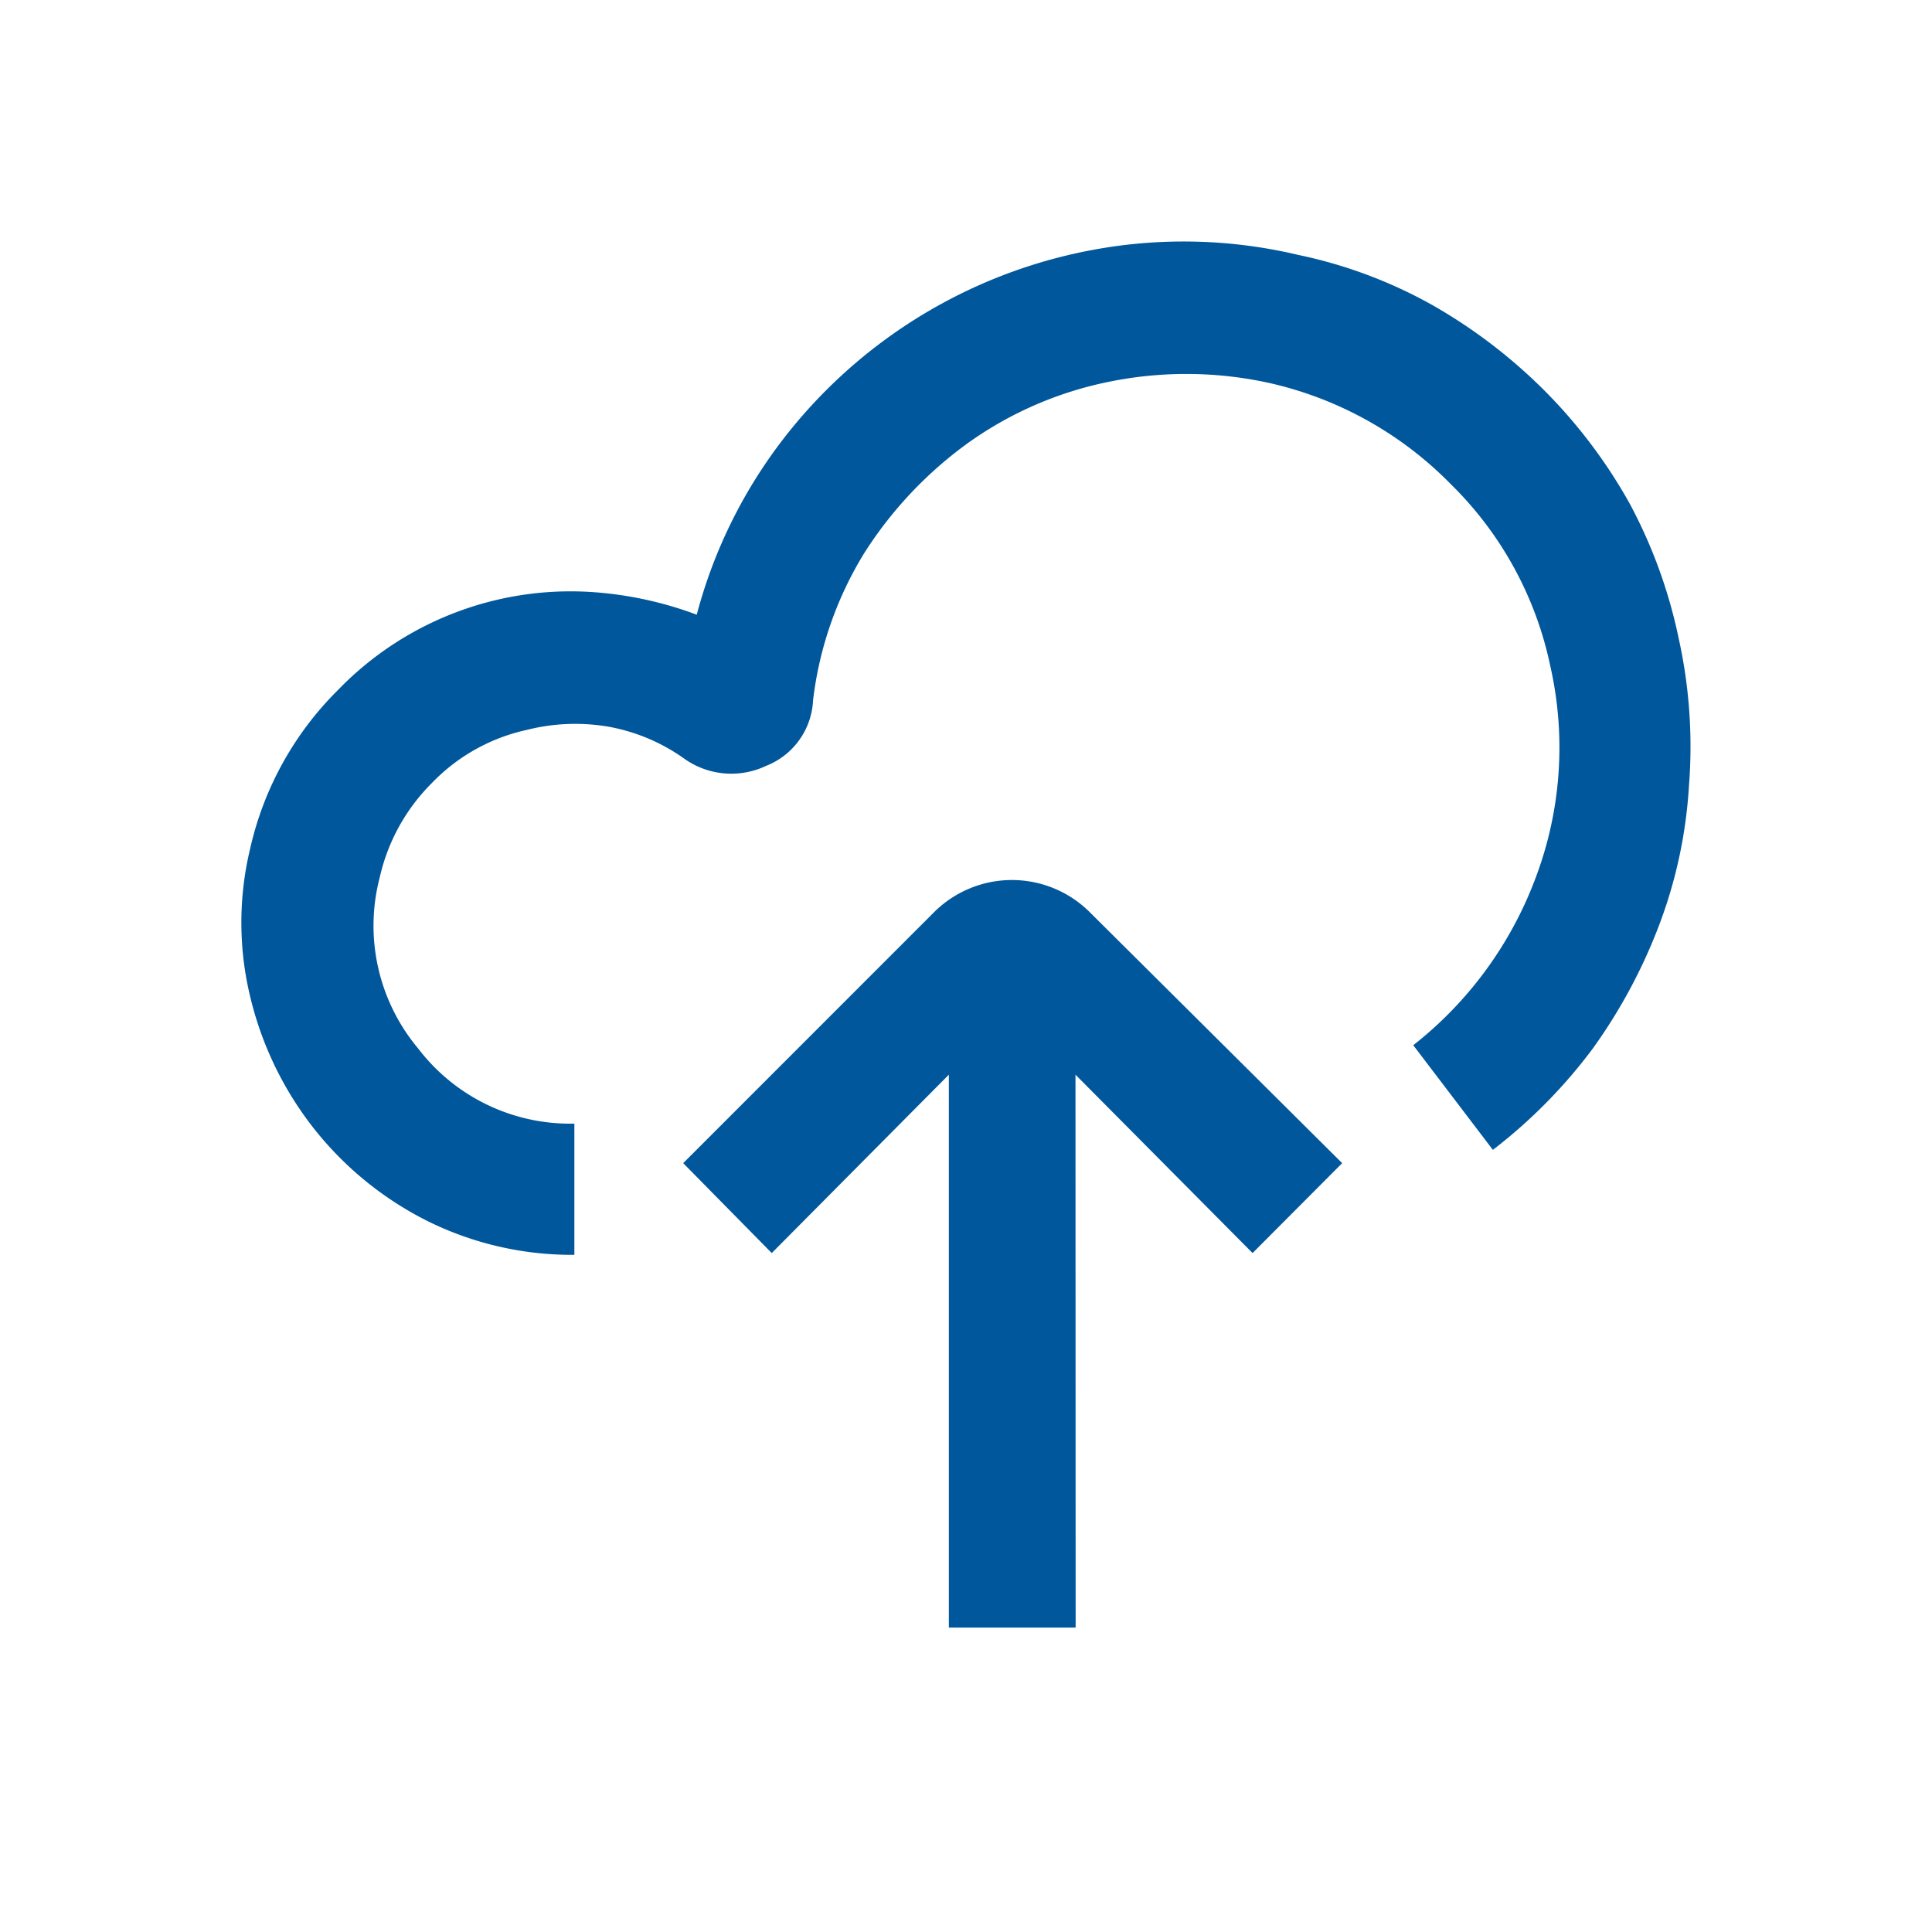 <svg xmlns="http://www.w3.org/2000/svg" width="24" height="24" viewBox="0 0 24 24">
  <g id="ic_ipload" transform="translate(-1227 -110)">
    <rect id="Rectangle_48" data-name="Rectangle 48" width="24" height="24" transform="translate(1227 110)" fill="#01579b" opacity="0"/>
    <path id="Path_3" data-name="Path 3" d="M14.794.79a6.561,6.561,0,0,1,1.392,1.062,6.4,6.4,0,0,1,1.062,1.41,6.223,6.223,0,0,1,.605,1.667,6.222,6.222,0,0,1,.128,1.831,5.856,5.856,0,0,1-.367,1.722,6.679,6.679,0,0,1-.824,1.538,6.424,6.424,0,0,1-1.245,1.264l-.989-1.3a4.754,4.754,0,0,0,1.52-2.079,4.576,4.576,0,0,0,.183-2.628,4.436,4.436,0,0,0-1.236-2.262A4.563,4.563,0,0,0,12.779,1.76a4.8,4.8,0,0,0-2-.018,4.564,4.564,0,0,0-1.74.751,4.984,4.984,0,0,0-1.3,1.373A4.5,4.5,0,0,0,7.1,5.7a.921.921,0,0,1-.586.815A1.008,1.008,0,0,1,5.508,6.43a2.338,2.338,0,0,0-.934-.4,2.444,2.444,0,0,0-1.025.036,2.322,2.322,0,0,0-1.182.659A2.4,2.4,0,0,0,1.717,7.9a2.373,2.373,0,0,0,.477,2.124,2.374,2.374,0,0,0,1.941.934v1.63A4.039,4.039,0,0,1,2.3,12.163,4.185,4.185,0,0,1,.921,11.046a4.227,4.227,0,0,1-.8-1.612A3.923,3.923,0,0,1,.106,7.548,4.021,4.021,0,0,1,1.2,5.57,4.019,4.019,0,0,1,4.437,4.361a4.584,4.584,0,0,1,1.218.275A6.143,6.143,0,0,1,6.7,2.493a6.311,6.311,0,0,1,3.937-2.4,6.166,6.166,0,0,1,2.492.074A5.843,5.843,0,0,1,14.794.79M10.362,17.218H8.787V10.35l-2.2,2.216-1.1-1.117L8.6,8.335a1.37,1.37,0,0,1,1.941,0l3.132,3.114L12.56,12.566l-2.2-2.216Z" transform="translate(1230 113)" fill="#01579b"/>
  </g>
</svg>
